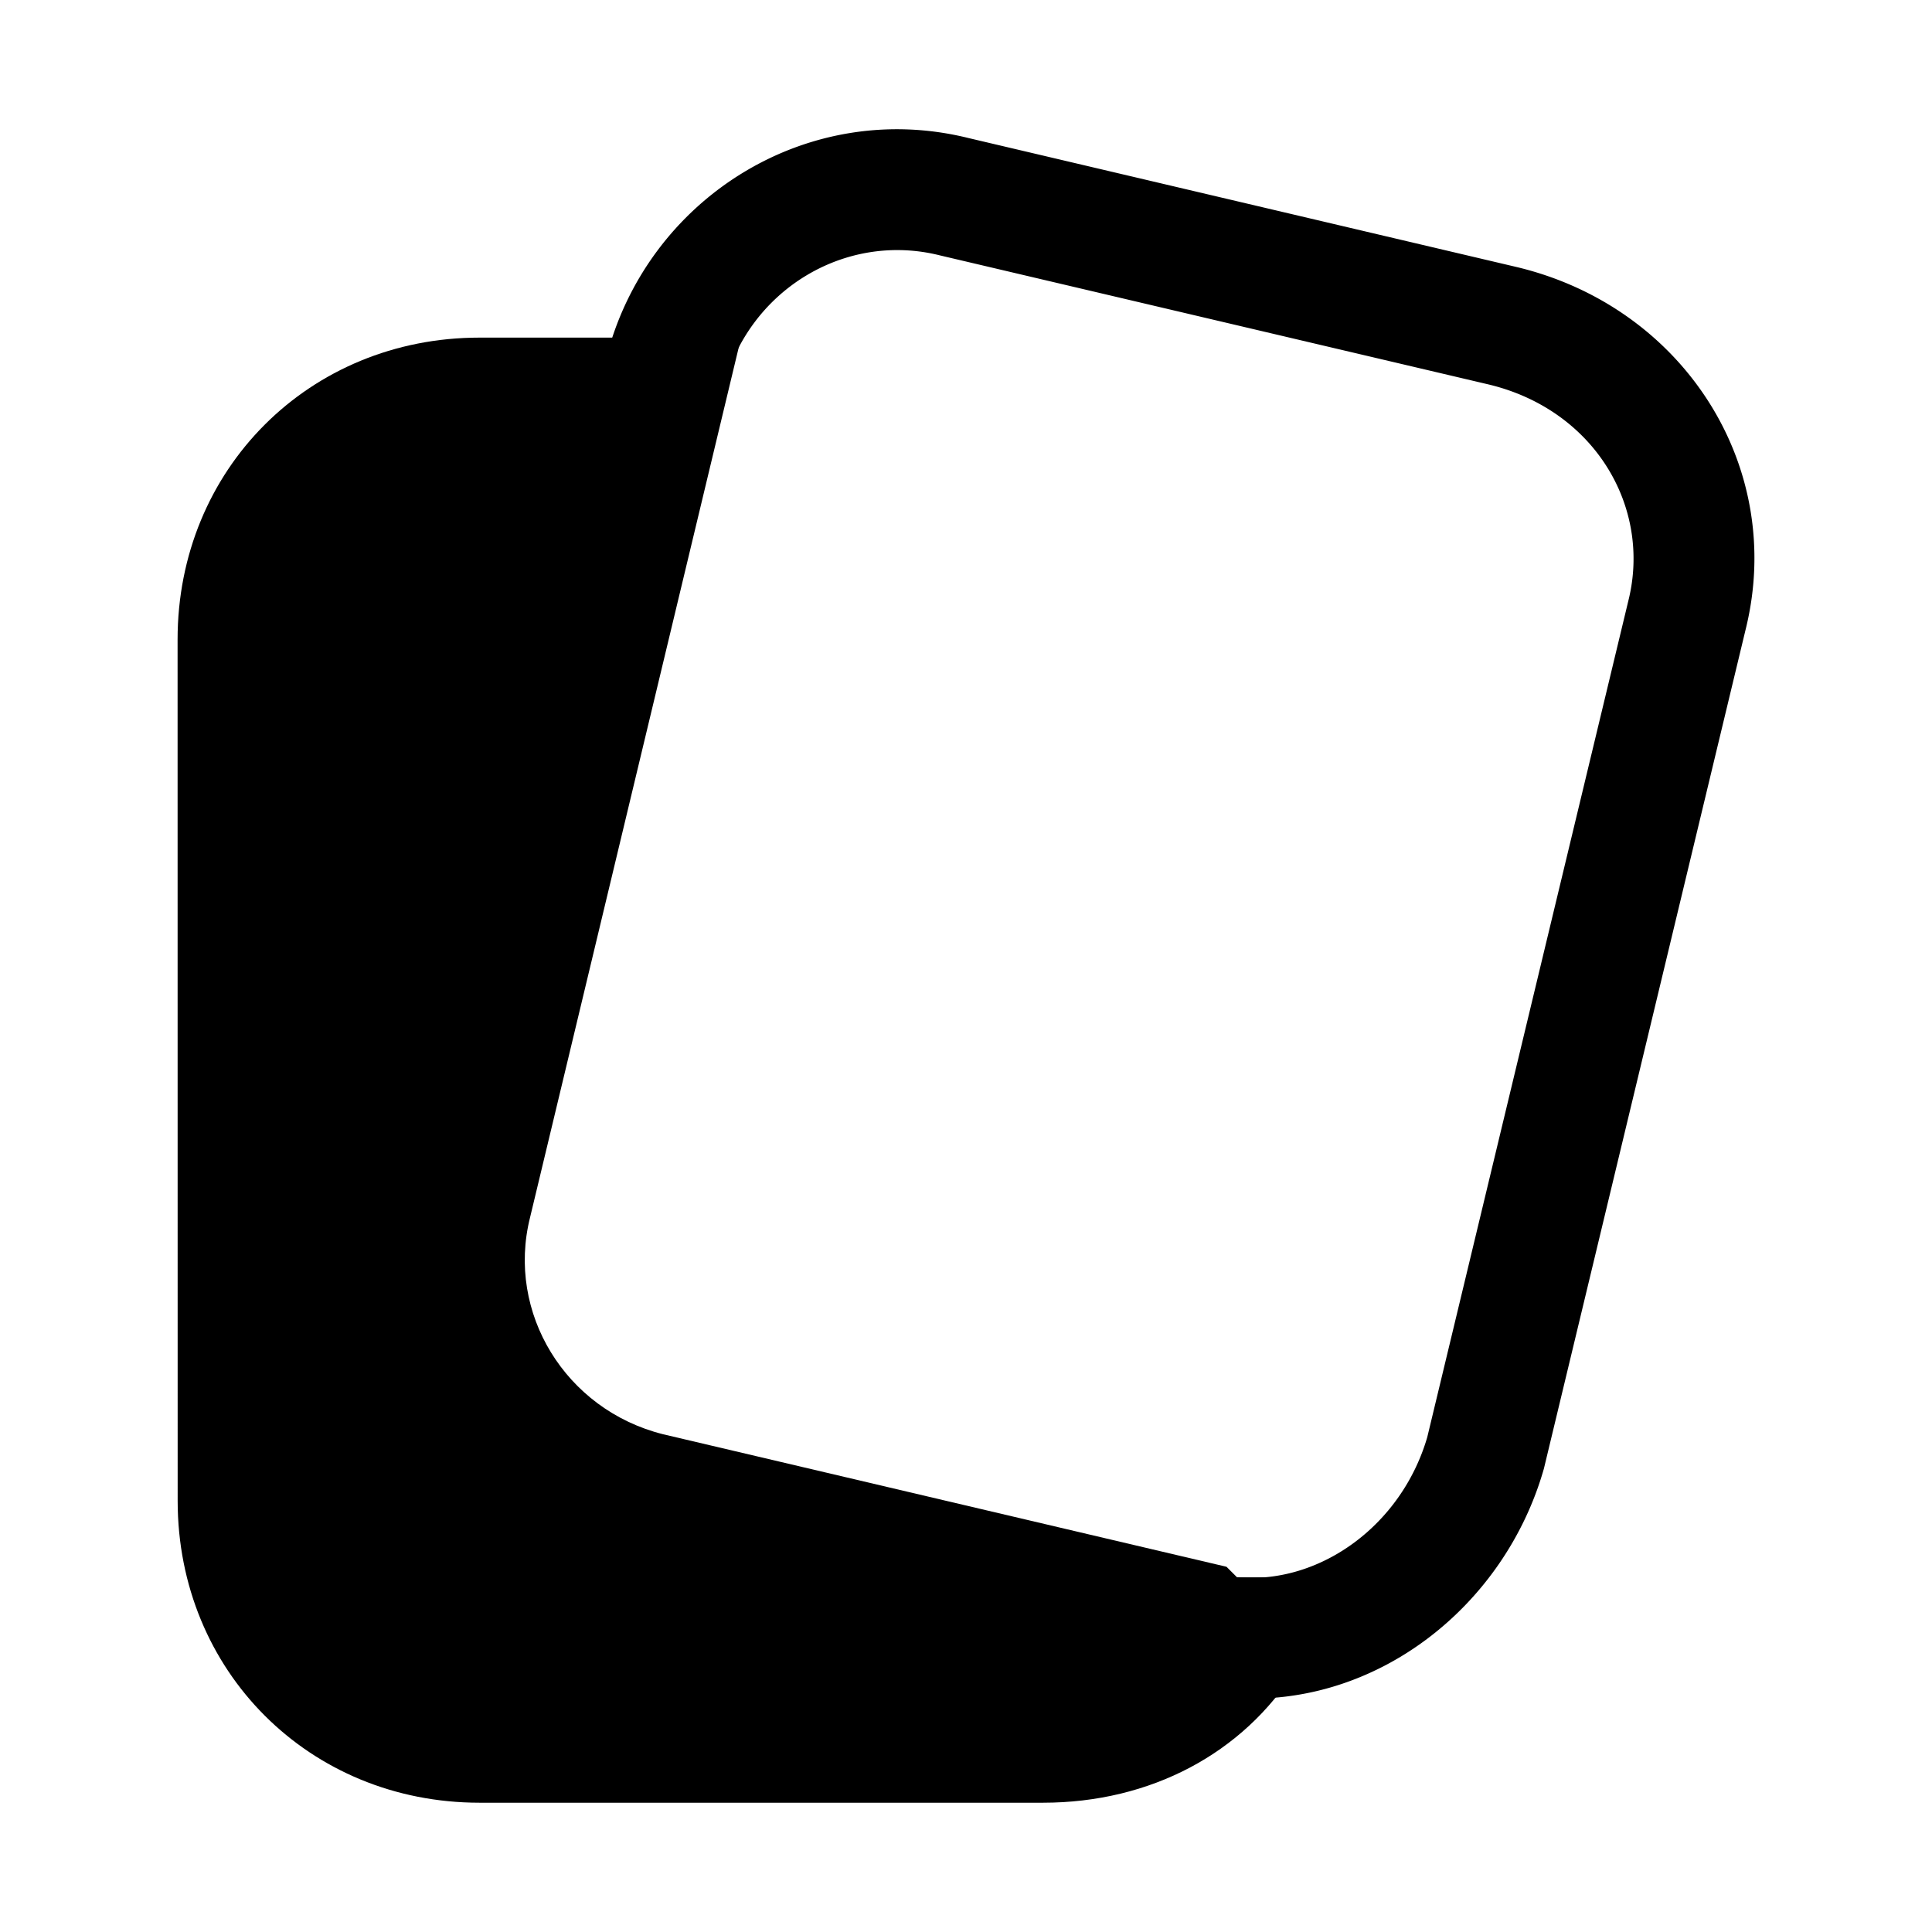 <svg xmlns="http://www.w3.org/2000/svg" fill="none" viewBox="0 0 24 24">
  <path fill="#000" d="M15.456 20.344c-.5.8-1.4 1.3-2.5 1.3h-7c-1.7 0-3-1.3-3-3v-10.7c0-1.7 1.3-3 3-3h2.3l-2.4 10c-.4 1.6.6 3.2 2.2 3.6l6.8 1.6c.2.2.4.2.6.2"/>
  <path fill="#000" fill-rule="evenodd" d="M5.956 5.694c-1.286 0-2.25.965-2.25 2.25v10.7c0 1.286.964 2.25 2.25 2.25h7c.369 0 .7-.07.983-.195l-6.065-1.427c-1.986-.496-3.249-2.49-2.747-4.506l2.177-9.072zm-3.75 2.25c0-2.114 1.635-3.75 3.75-3.75h3.25L6.584 15.126c-.295 1.182.439 2.384 1.65 2.69l7.002 1.647.13.13.027.001h1.417l-.717 1.148c-.649 1.037-1.8 1.652-3.136 1.652h-7c-2.115 0-3.75-1.635-3.75-3.75z" clip-rule="evenodd"/>
  <path fill="#000" fill-rule="evenodd" d="M11.674 3.172c-1.183-.296-2.387.44-2.69 1.654l-.1.397-2.4 10.003c-.296 1.181.438 2.384 1.649 2.69l6.88 1.618.078.04a.2.2 0 0 0 .058.014 2 2 0 0 0 .207.006h.026l.027.002c1 .072 2.002-.651 2.321-1.743l2.498-10.39c.292-1.17-.426-2.378-1.744-2.689zm.358-1.457c-2.015-.5-4.008.763-4.504 2.747l-.1.4-2.401 10.004c-.502 2.016.761 4.01 2.747 4.506l6.739 1.586c.328.138.64.137.814.136h.004c1.784.113 3.363-1.153 3.846-2.844l.004-.015 2.503-10.412c.505-2.03-.776-4.02-2.857-4.509z" clip-rule="evenodd"/>
</svg>
